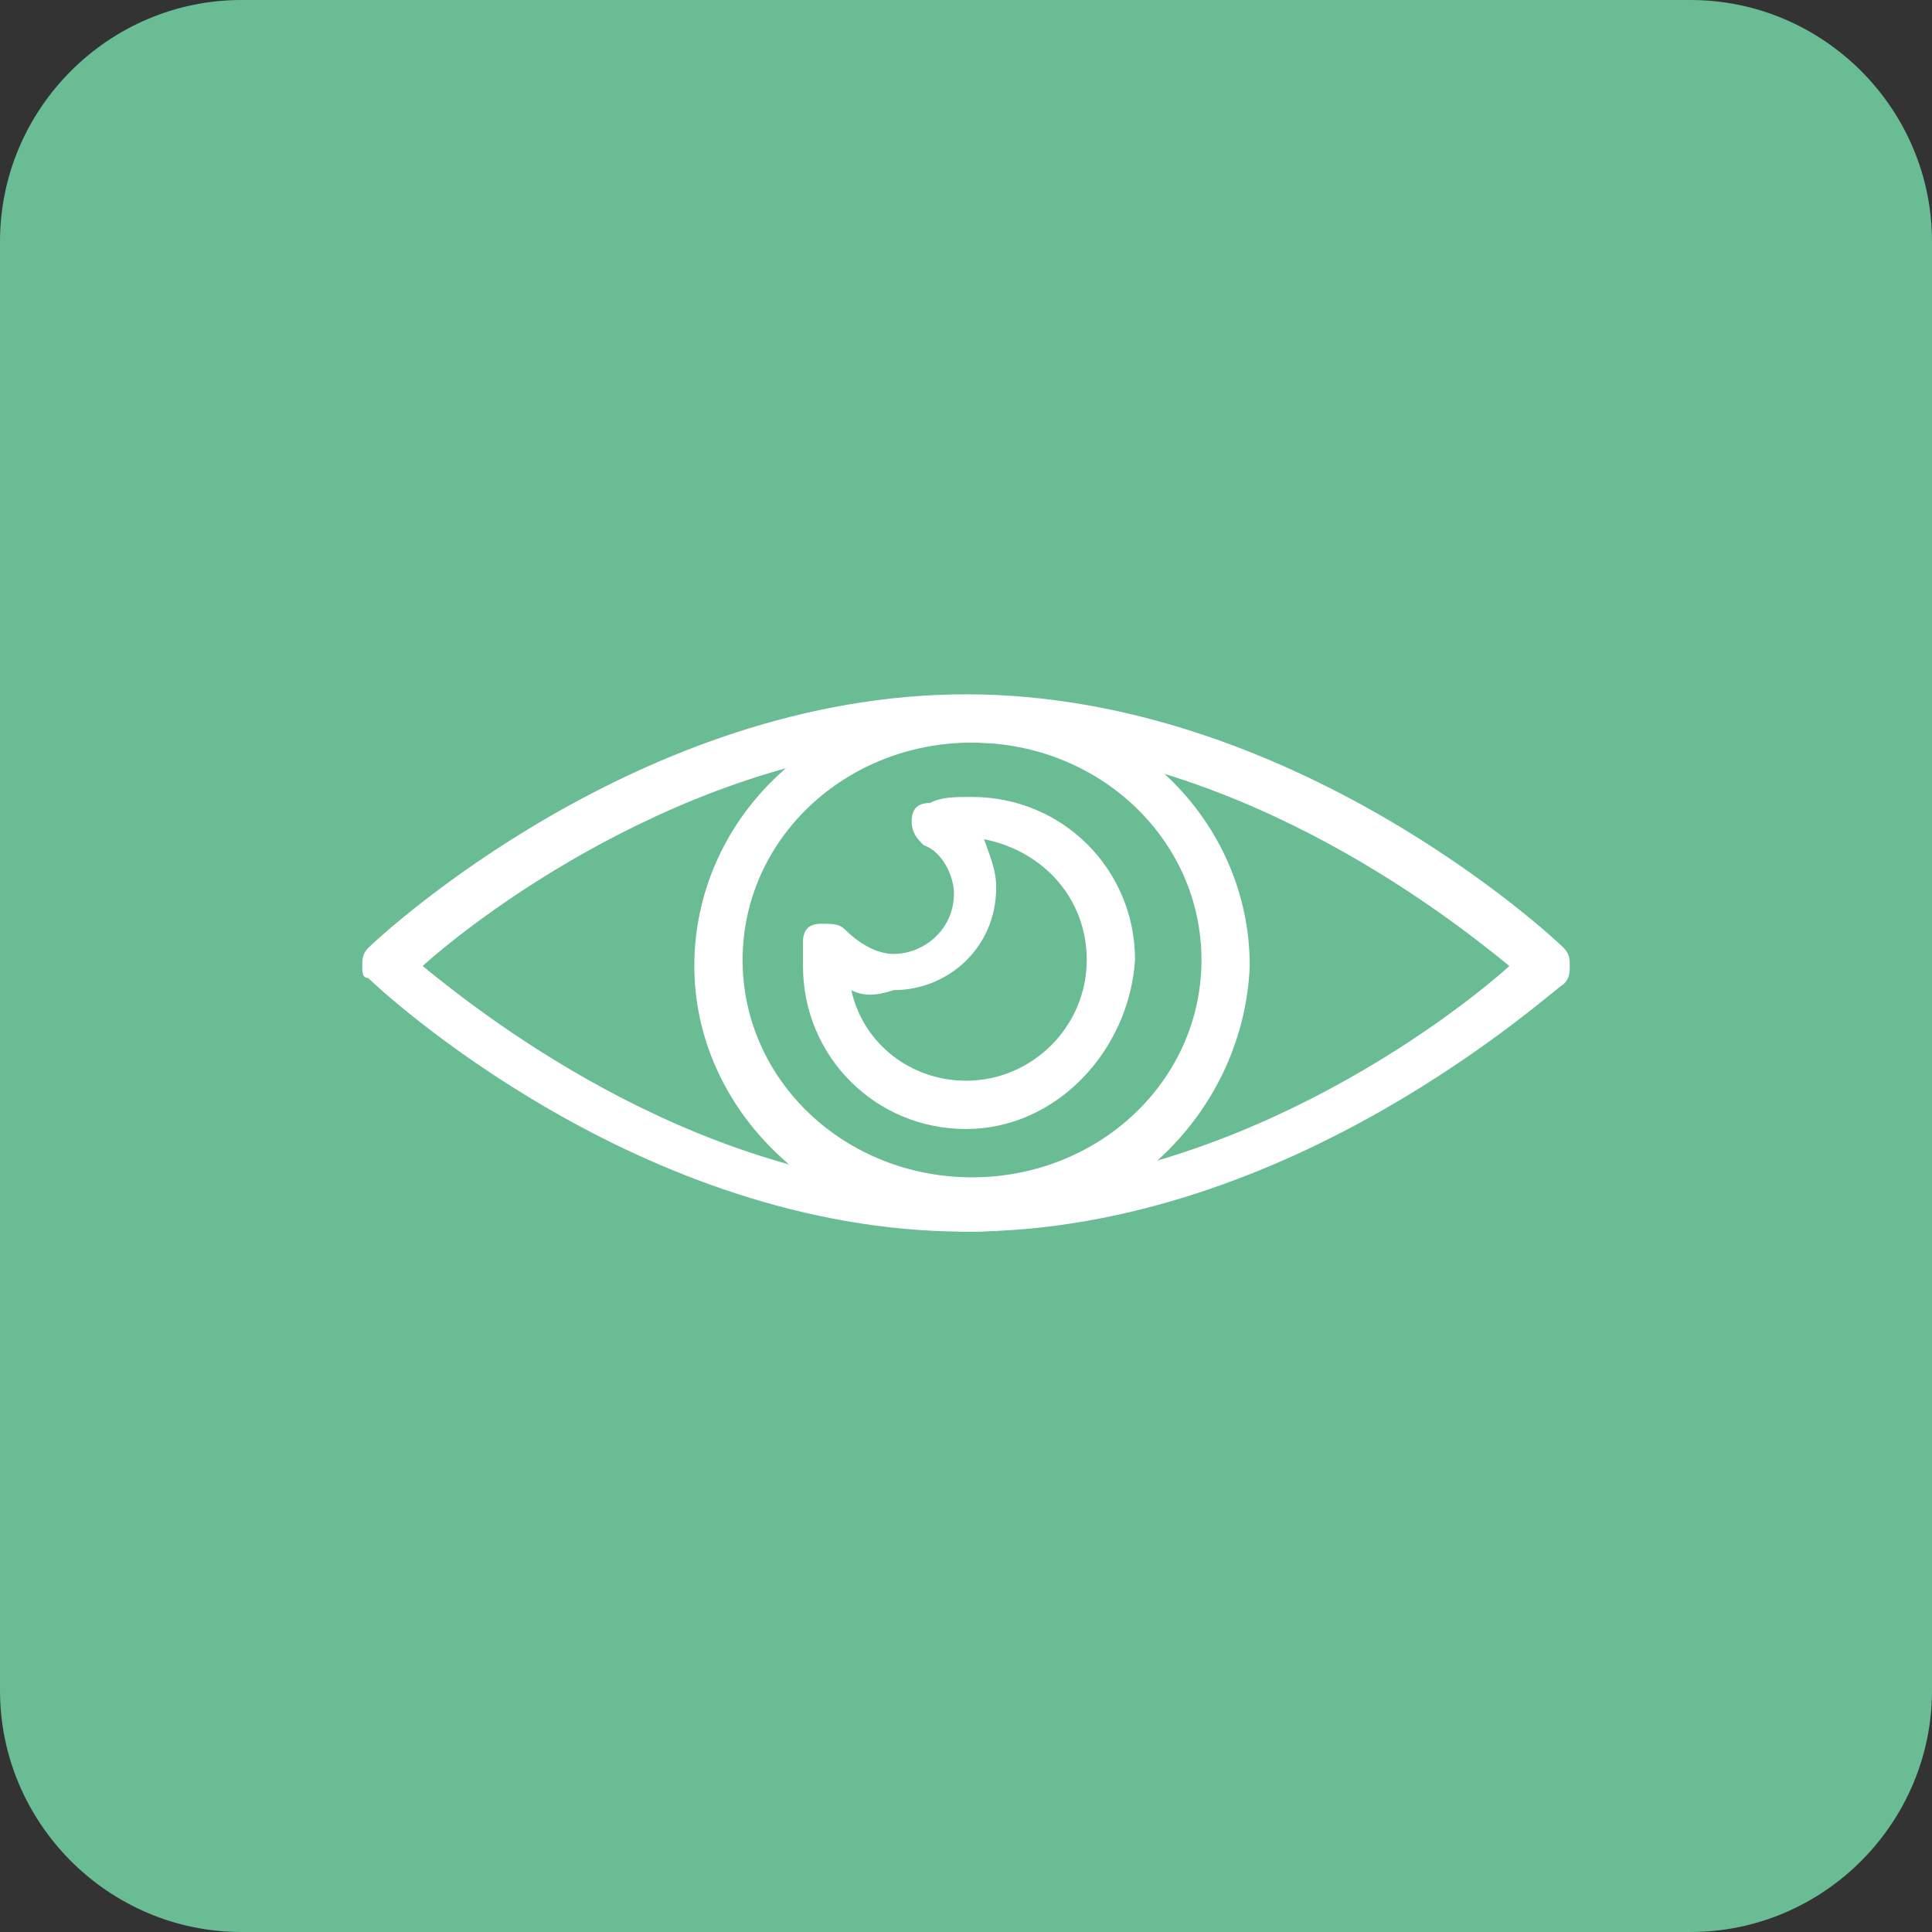 <?xml version="1.0" encoding="utf-8"?>
<!-- Generator: Adobe Illustrator 23.0.5, SVG Export Plug-In . SVG Version: 6.00 Build 0)  -->
<svg version="1.1" id="Layer_1" xmlns="http://www.w3.org/2000/svg" xmlns:xlink="http://www.w3.org/1999/xlink" x="0px" y="0px"
	 viewBox="0 0 32 32" style="enable-background:new 0 0 32 32;" xml:space="preserve">
<rect x="0" y="0" width="32" height="32" fill="#333333" stroke="none"/>
<style type="text/css">
	.st0{fill:#D64E95;}
	.st1{fill:#52BFD0;}
	.st2{fill:#E8D100;}
	.st3{fill:#EA534C;}
	.st4{fill:#5464AC;}
	.st5{fill:#816AAD;}
	.st6{fill:#EF9B6E;}
	.st7{fill:#EF7A70;}
	.st8{fill:#69BC94;}
	.st9{fill:#D692BF;}
	.st10{fill:#56C1DA;}
	.st11{fill:#4AA686;}
	.st12{fill:#67549F;}
	.st13{fill:#993054;}
	.st14{fill:#282352;}
	.st15{fill:#D03D4E;}
	.st16{fill:#FFFFFF;}
</style>
<g>
	<g>
		<g>
			<path class="st8" d="M28,32H4c-2.2,0-4-1.8-4-4V4c0-2.2,1.8-4,4-4h24c2.2,0,4,1.8,4,4v24C32,30.2,30.2,32,28,32z"/>
		</g>
	</g>
</g>
<g>
	<g>
		<g>
			<path class="st16" d="M16,20.4c-5.4,0-9.7-4-9.9-4.2C6,16.2,6,16.1,6,16s0-0.2,0.1-0.3c0.2-0.2,4.5-4.2,9.9-4.2s9.7,4,9.9,4.2
				C26,15.8,26,15.9,26,16s0,0.2-0.1,0.3C25.7,16.4,21.4,20.4,16,20.4z M7,16c1.1,0.9,4.7,3.7,9,3.7c4.3,0,8-2.8,9-3.7
				c-1.1-0.9-4.7-3.7-9-3.7C11.7,12.3,8,15.1,7,16z"/>
		</g>
	</g>
	<g>
		<g>
			<path class="st16" d="M16.1,20.4c-2.5,0-4.6-2-4.6-4.4c0-2.4,2-4.4,4.6-4.4s4.6,2,4.6,4.4C20.6,18.4,18.6,20.4,16.1,20.4z
				 M16.1,12.3c-2.1,0-3.8,1.6-3.8,3.6s1.7,3.6,3.8,3.6c2.1,0,3.8-1.6,3.8-3.6S18.2,12.3,16.1,12.3z"/>
		</g>
	</g>
	<g>
		<g>
			<path class="st16" d="M16,18.7c-1.5,0-2.7-1.2-2.7-2.7c0-0.1,0-0.3,0-0.4c0-0.2,0.1-0.3,0.3-0.3c0.2,0,0.3,0,0.4,0.1
				c0.2,0.2,0.5,0.4,0.8,0.4c0.5,0,1-0.4,1-1c0-0.3-0.2-0.7-0.5-0.8c-0.1-0.1-0.2-0.2-0.2-0.4c0-0.2,0.1-0.3,0.3-0.3
				c0.2-0.1,0.4-0.1,0.7-0.1c1.5,0,2.7,1.2,2.7,2.7C18.7,17.4,17.5,18.7,16,18.7z M14.1,16.4c0.2,0.9,1,1.5,1.9,1.5c1.1,0,2-0.9,2-2
				c0-1-0.7-1.8-1.7-2c0.1,0.3,0.2,0.5,0.2,0.8c0,1-0.8,1.7-1.7,1.7C14.5,16.5,14.3,16.5,14.1,16.4z"/>
		</g>
	</g>
</g>
</svg>
